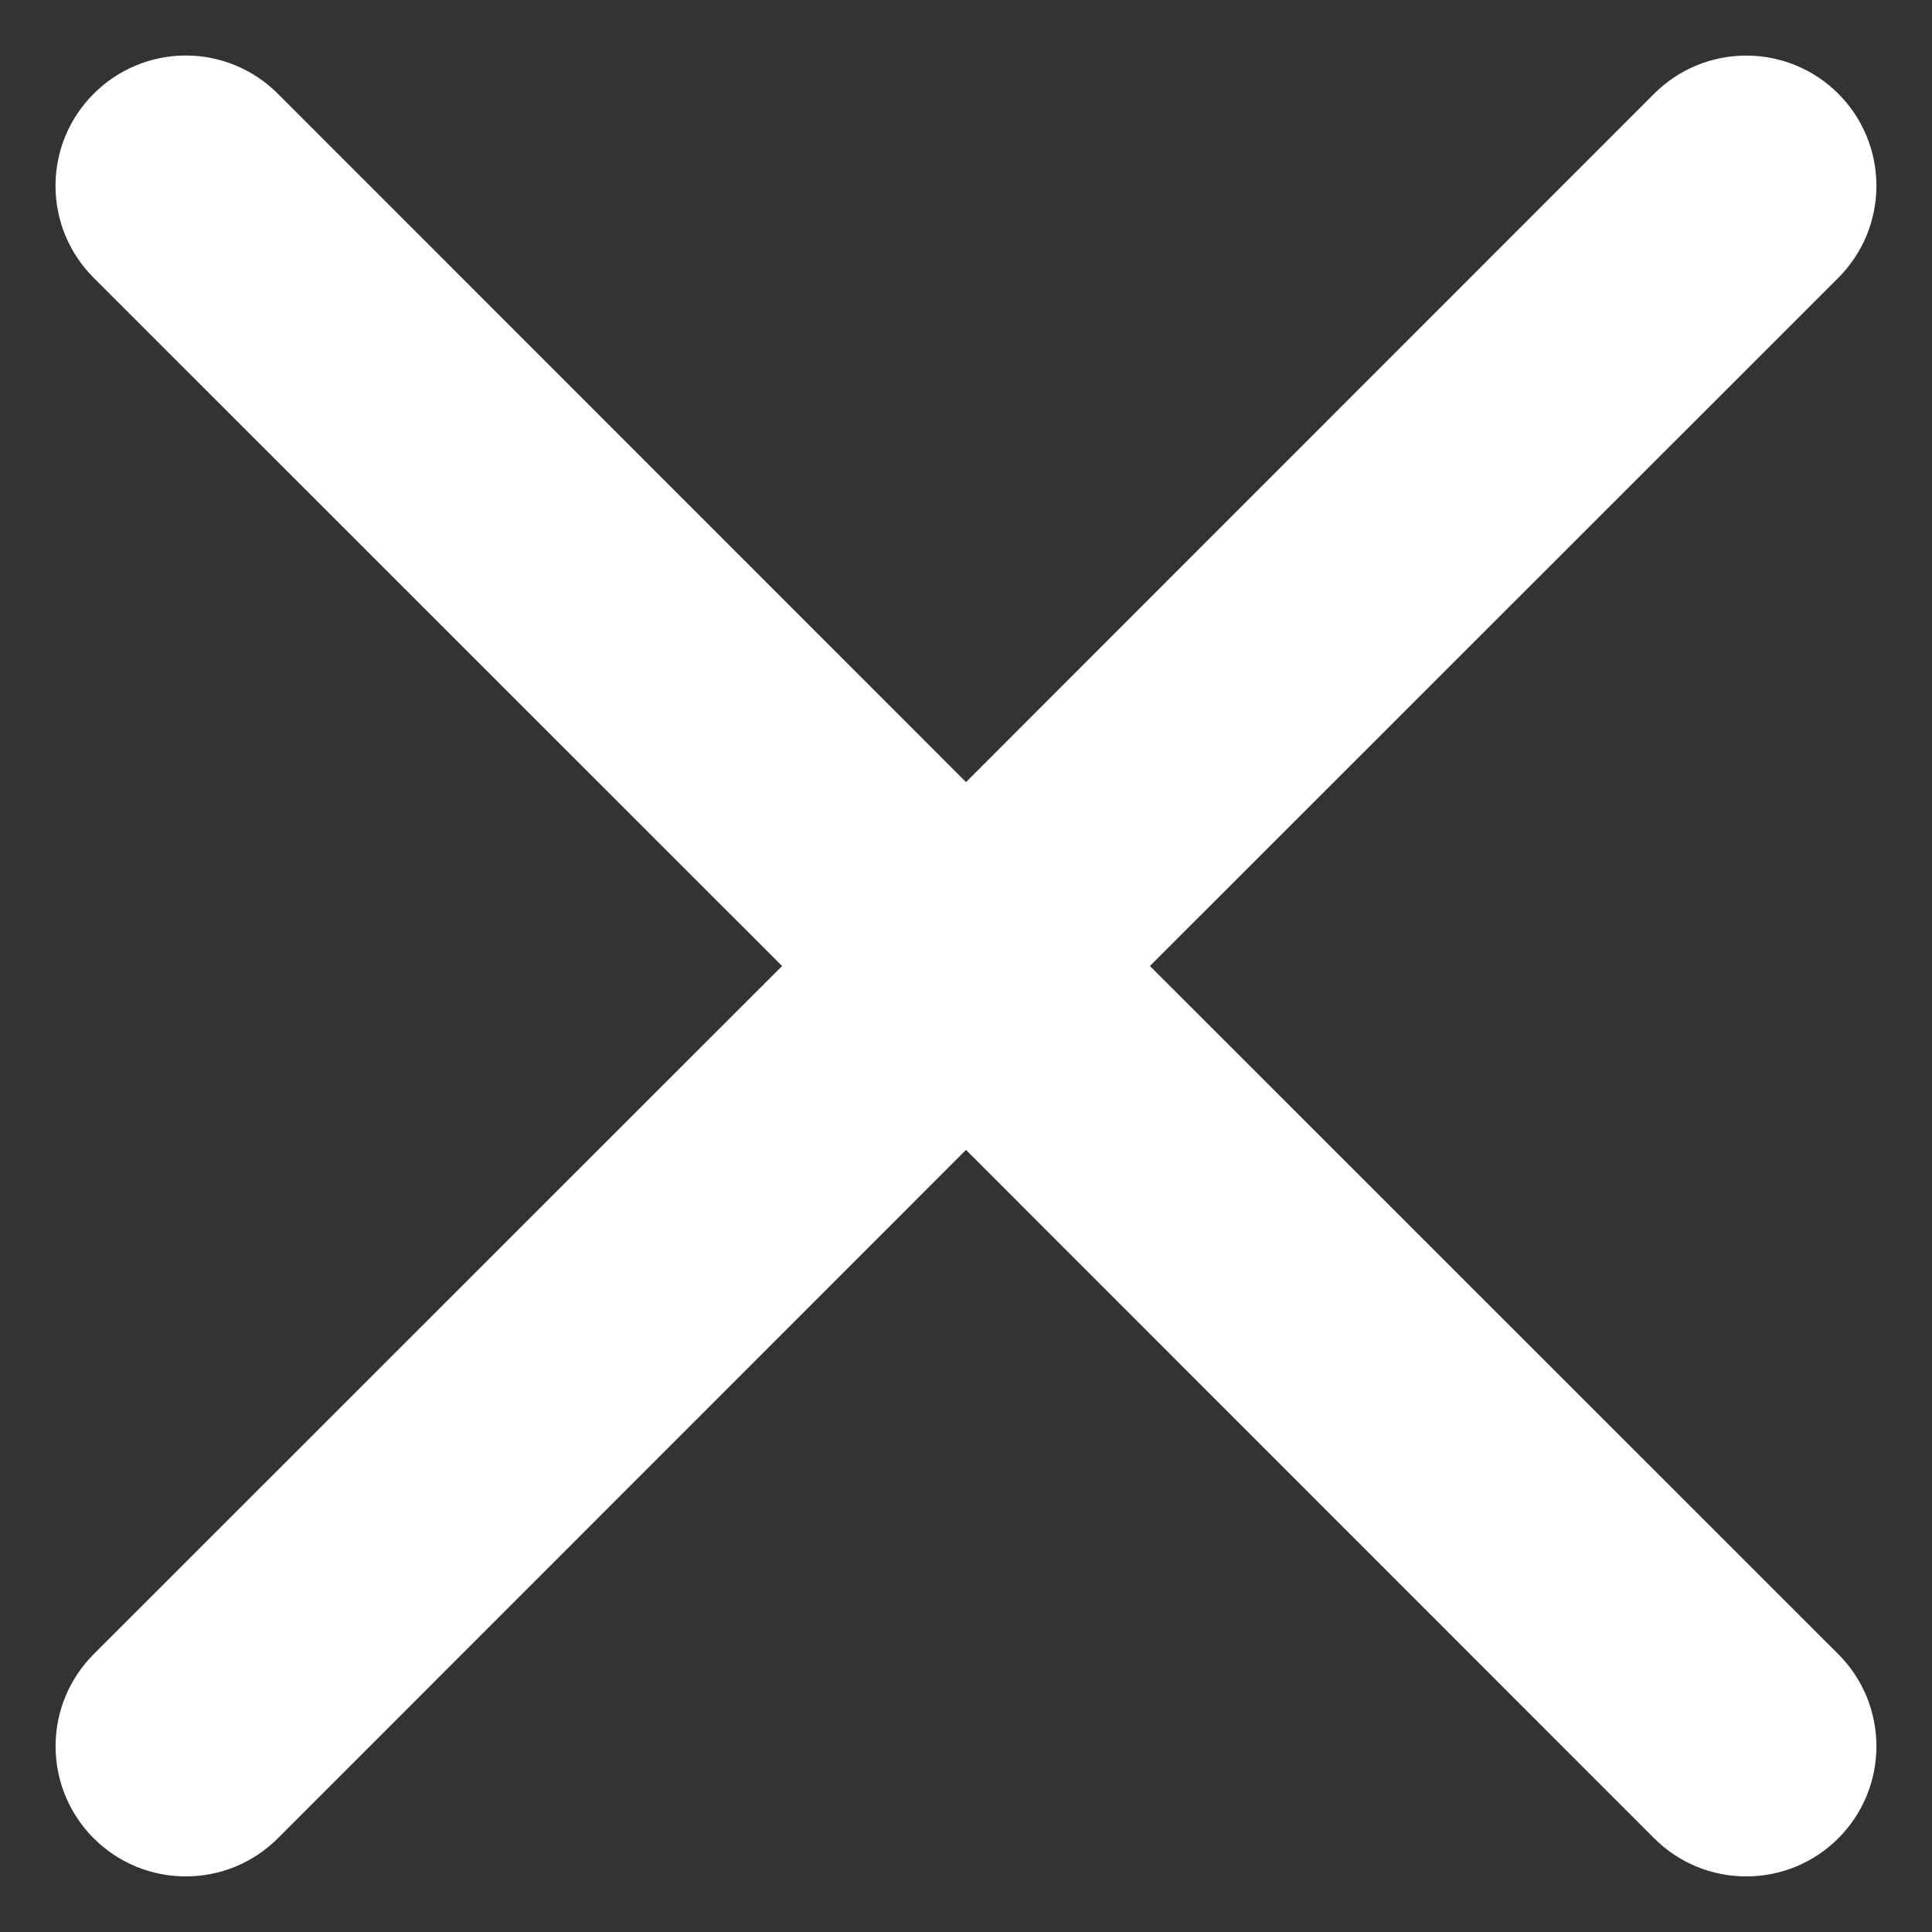 <svg width="8" height="8"
                    viewBox="0 0 26 26" fill="none" xmlns="http://www.w3.org/2000/svg">
                    <rect x="0" y="0" width="26" height="26" fill="#333333" stroke="none"/>
                    <path
                      d="M1.261 1.261C1.424 1.098 1.617 0.969 1.829 0.881C2.042 0.792 2.27 0.747 2.5 0.747C2.73 0.747 2.958 0.792 3.171 0.881C3.383 0.969 3.576 1.098 3.739 1.261L13 10.525L22.261 1.261C22.424 1.098 22.617 0.969 22.829 0.881C23.042 0.793 23.27 0.748 23.5 0.748C23.73 0.748 23.958 0.793 24.171 0.881C24.383 0.969 24.576 1.098 24.739 1.261C24.902 1.424 25.031 1.617 25.119 1.829C25.207 2.042 25.252 2.27 25.252 2.5C25.252 2.73 25.207 2.958 25.119 3.171C25.031 3.383 24.902 3.576 24.739 3.739L15.475 13L24.739 22.261C24.902 22.424 25.031 22.617 25.119 22.829C25.207 23.042 25.252 23.27 25.252 23.5C25.252 23.73 25.207 23.958 25.119 24.171C25.031 24.383 24.902 24.576 24.739 24.739C24.576 24.902 24.383 25.031 24.171 25.119C23.958 25.207 23.73 25.252 23.5 25.252C23.27 25.252 23.042 25.207 22.829 25.119C22.617 25.031 22.424 24.902 22.261 24.739L13 15.475L3.739 24.739C3.576 24.902 3.383 25.031 3.171 25.119C2.958 25.207 2.73 25.252 2.5 25.252C2.27 25.252 2.042 25.207 1.829 25.119C1.617 25.031 1.424 24.902 1.261 24.739C1.098 24.576 0.969 24.383 0.881 24.171C0.793 23.958 0.748 23.73 0.748 23.5C0.748 23.27 0.793 23.042 0.881 22.829C0.969 22.617 1.098 22.424 1.261 22.261L10.525 13L1.261 3.739C1.098 3.576 0.969 3.383 0.88 3.171C0.792 2.958 0.747 2.73 0.747 2.5C0.747 2.27 0.792 2.042 0.88 1.829C0.969 1.617 1.098 1.424 1.261 1.261Z"
                      fill="white" />
                  </svg>